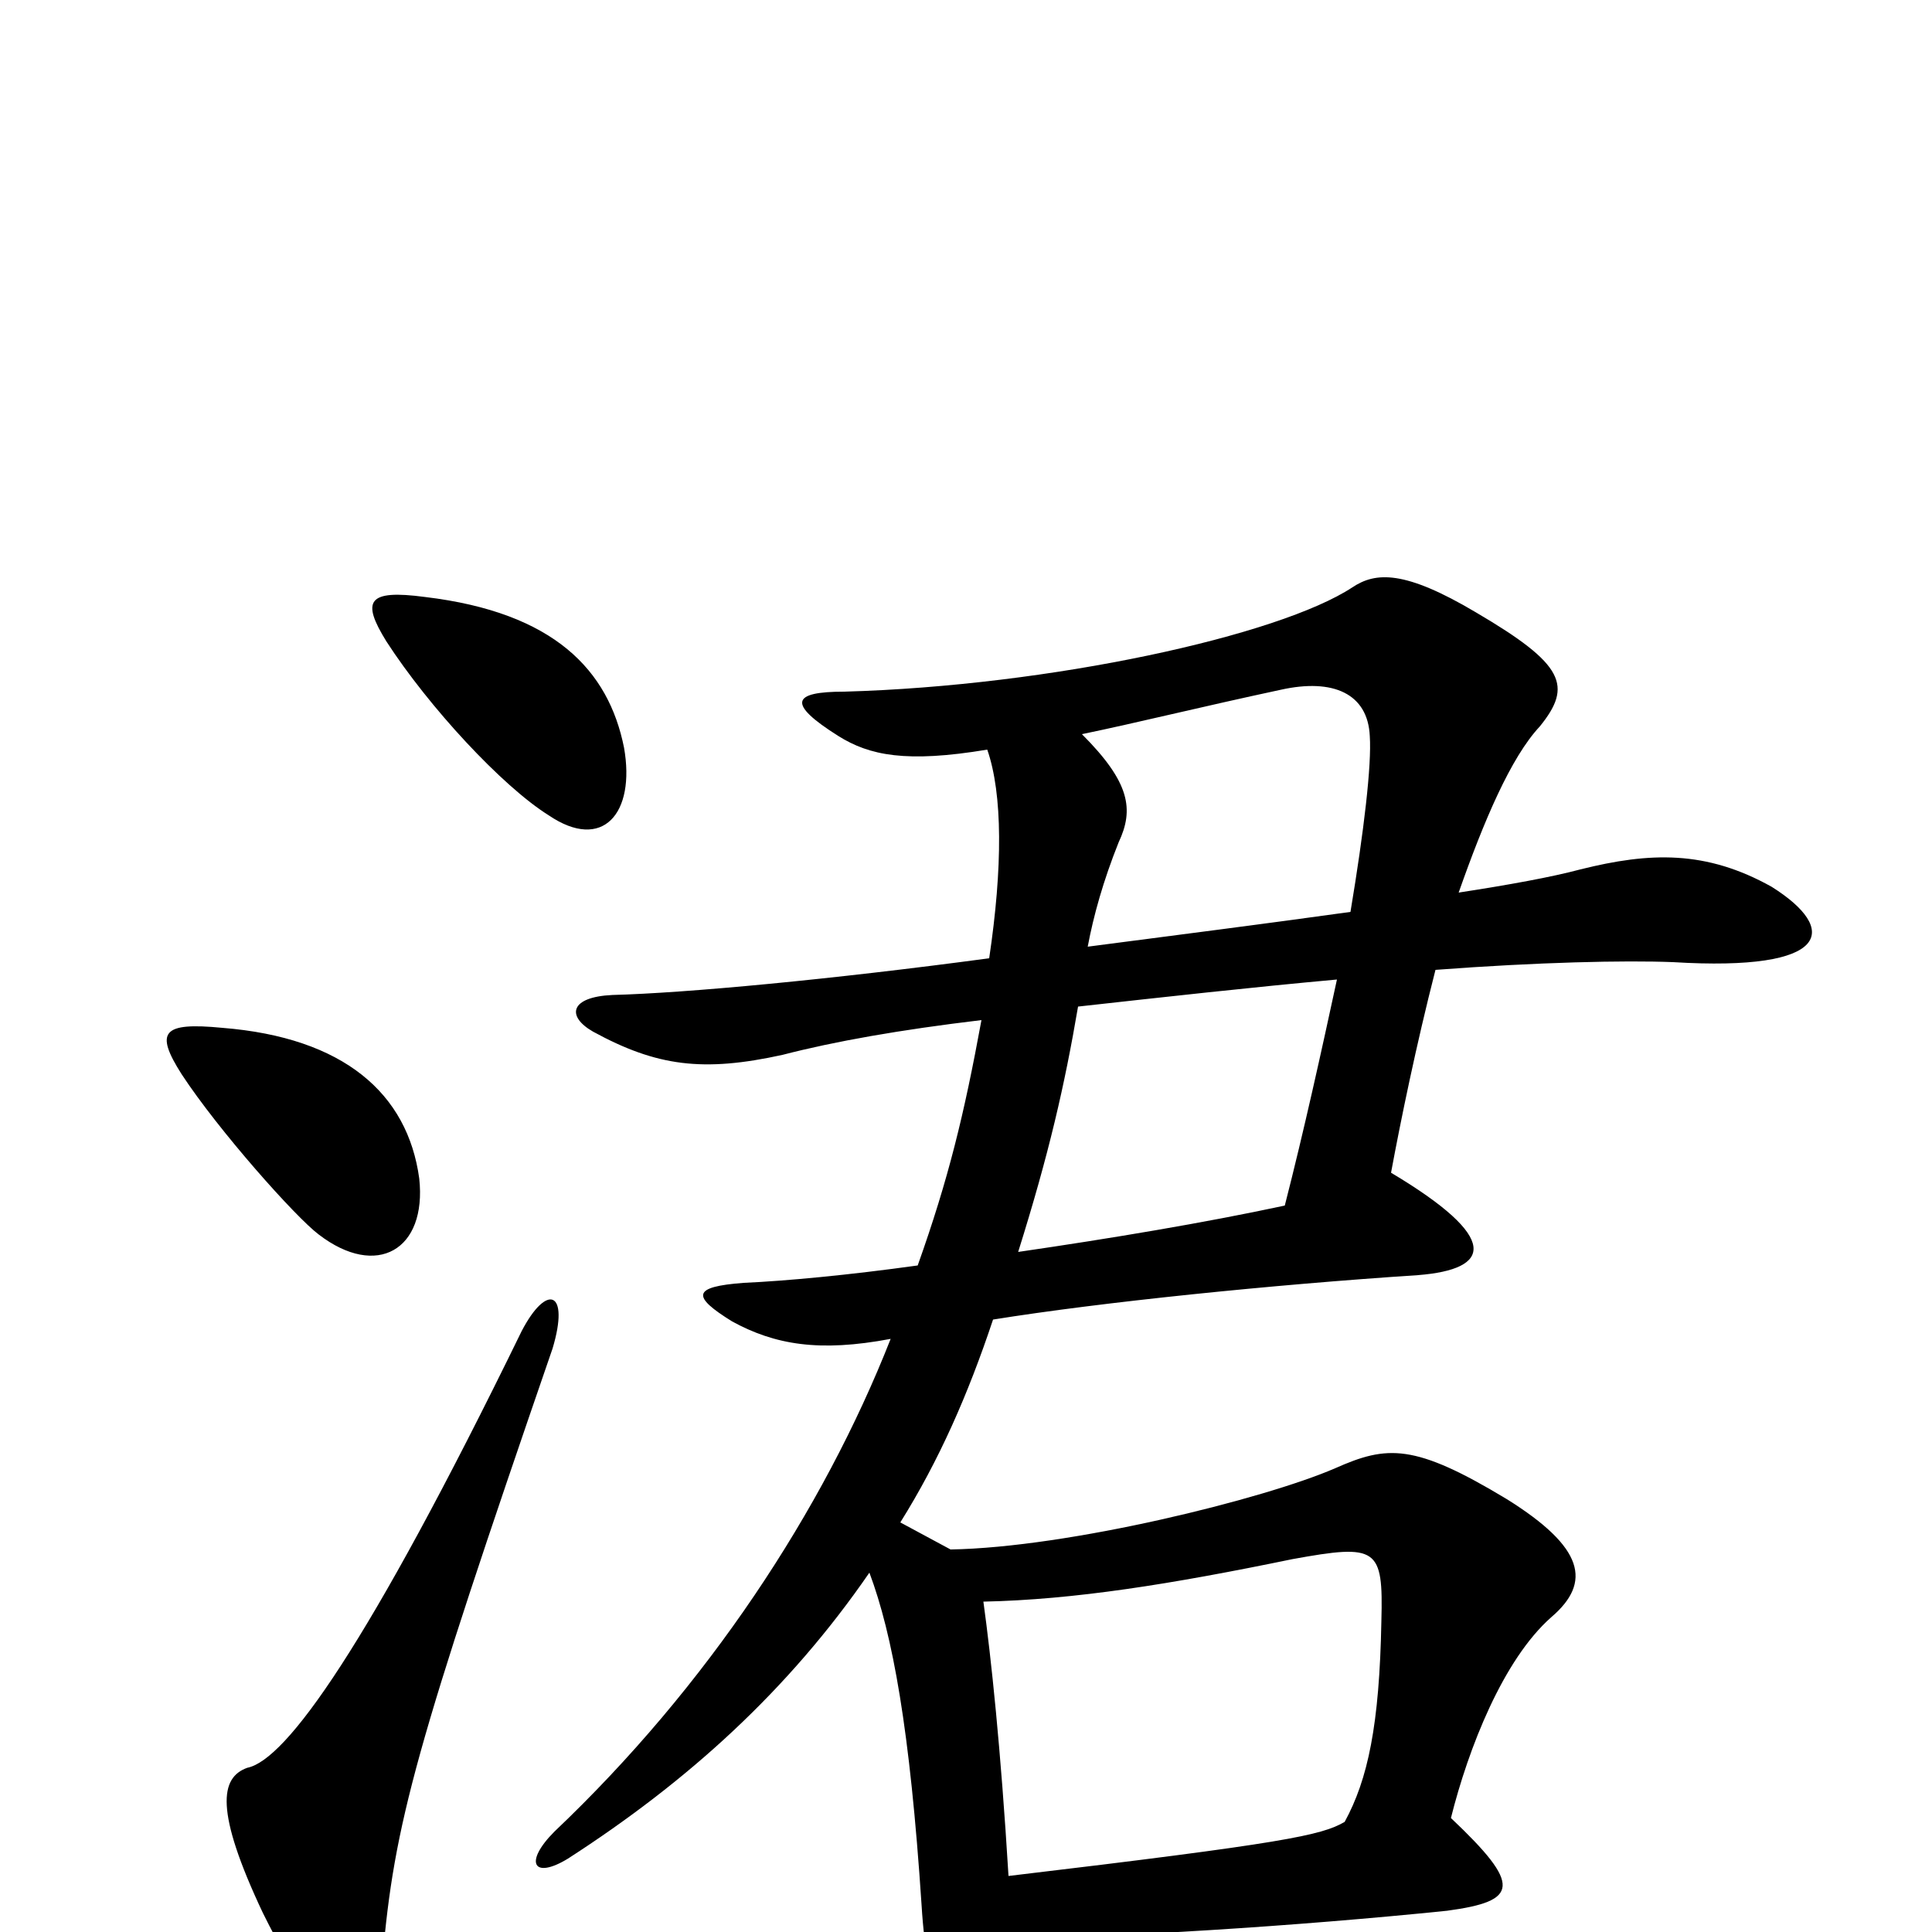 <svg xmlns="http://www.w3.org/2000/svg" viewBox="0 -1000 1000 1000">
	<path fill="#000000" d="M522 -29C518 -95 513 -142 509 -171C556 -172 606 -180 669 -193C713 -201 716 -199 715 -161C714 -107 708 -79 696 -57C684 -50 665 -46 522 -29ZM511 -612C519 -589 519 -551 512 -504C430 -493 355 -486 317 -485C295 -484 293 -474 307 -466C340 -448 364 -445 405 -454C432 -461 466 -467 508 -472C499 -423 491 -390 475 -345C439 -340 407 -337 385 -336C358 -334 358 -329 379 -316C401 -304 424 -300 461 -307C426 -218 366 -127 287 -52C271 -36 276 -27 294 -38C356 -78 408 -125 450 -186C462 -154 471 -105 477 -14C480 36 492 56 503 54C515 53 522 39 523 3C576 3 671 -3 749 -11C786 -16 788 -24 751 -59C760 -95 778 -141 803 -163C824 -181 820 -199 780 -224C732 -253 718 -252 691 -240C654 -224 553 -199 492 -198L466 -212C486 -244 501 -278 514 -317C570 -326 658 -335 734 -340C772 -343 777 -359 720 -393C725 -420 733 -459 743 -498C796 -502 841 -503 866 -502C948 -497 952 -519 917 -541C883 -560 854 -559 818 -550C803 -546 781 -542 755 -538C768 -575 782 -608 797 -624C814 -645 810 -656 764 -683C727 -705 712 -704 700 -696C662 -671 544 -645 437 -642C410 -642 407 -636 434 -619C450 -609 469 -605 511 -612ZM699 -528C656 -522 609 -516 563 -510C566 -526 571 -544 579 -564C587 -581 585 -595 560 -620C589 -626 621 -634 663 -643C690 -649 708 -641 709 -619C710 -604 706 -570 699 -528ZM527 -352C543 -403 551 -438 558 -479C603 -484 648 -489 692 -493C684 -456 675 -415 665 -376C623 -367 575 -359 527 -352ZM286 -302C295 -332 283 -336 270 -311C190 -147 148 -89 128 -85C114 -80 111 -63 136 -10C172 63 194 60 198 14C204 -56 215 -96 286 -302ZM217 -390C211 -434 178 -463 115 -468C84 -471 80 -466 94 -444C113 -415 153 -370 165 -361C195 -338 221 -353 217 -390ZM323 -613C315 -653 287 -683 220 -691C190 -695 187 -689 200 -668C222 -634 260 -593 284 -578C312 -559 329 -579 323 -613Z"/>
</svg>